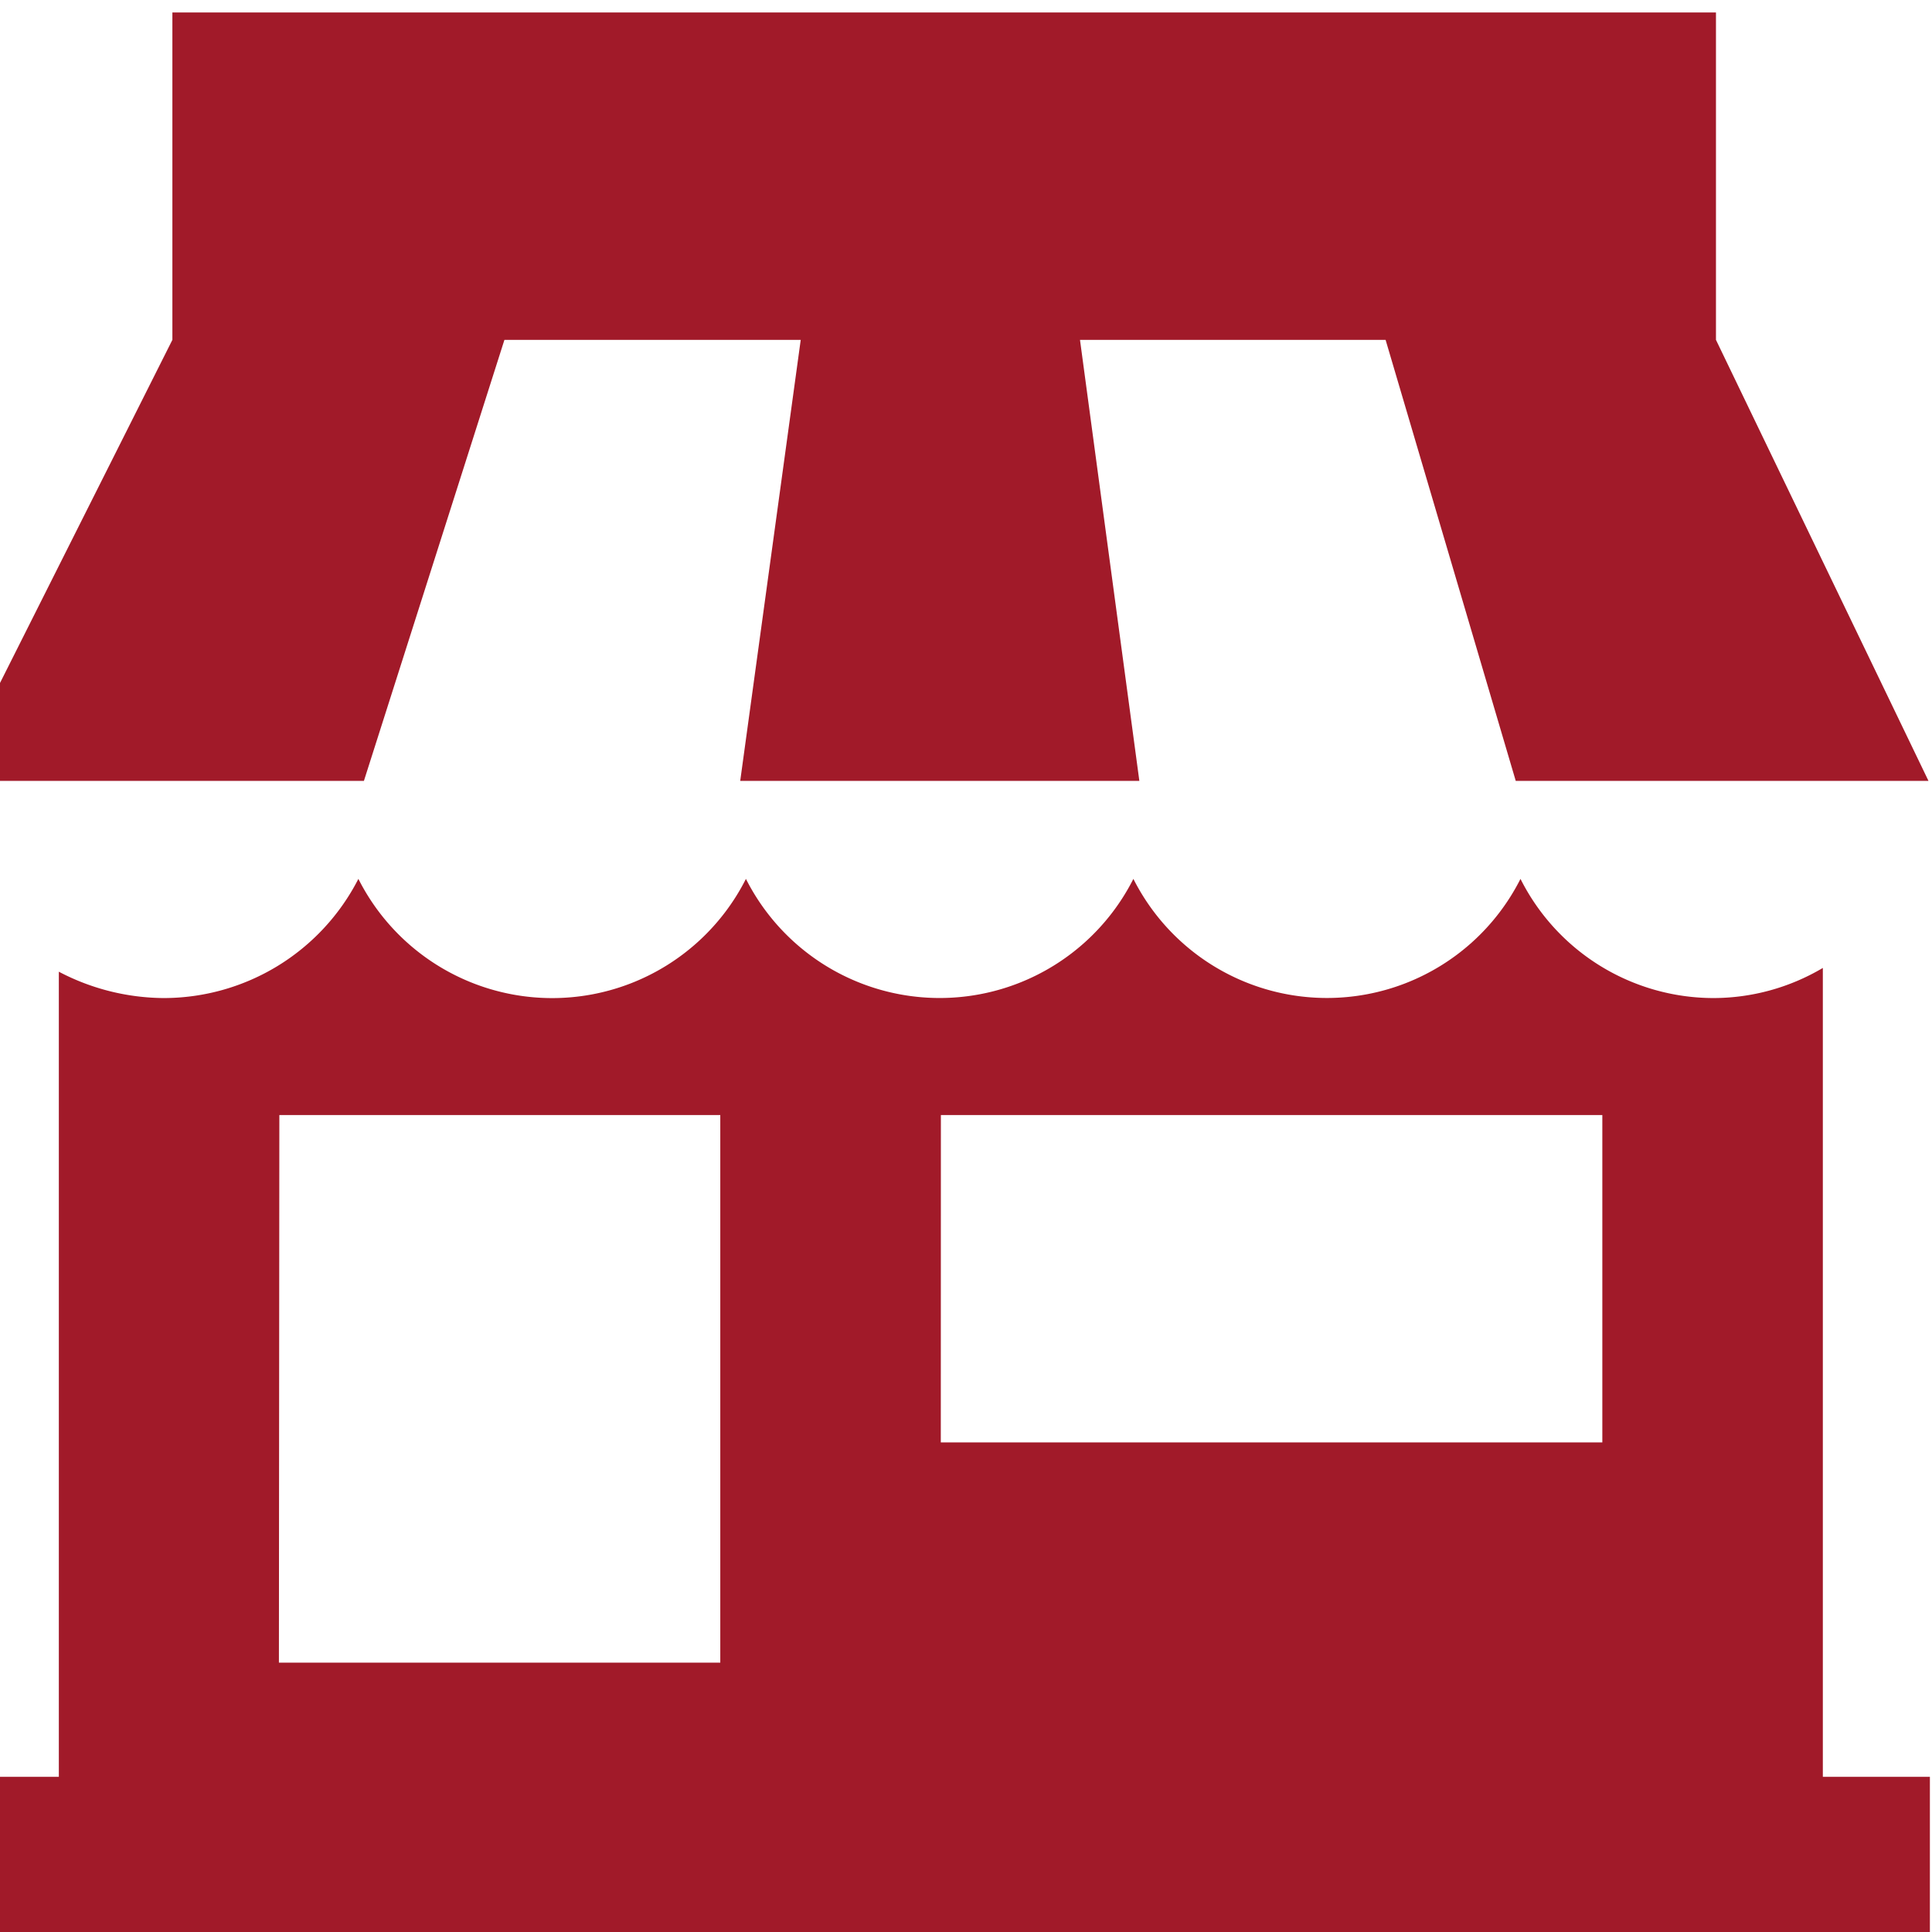 <svg xmlns="http://www.w3.org/2000/svg" xmlns:xlink="http://www.w3.org/1999/xlink" width="22" height="22" viewBox="0 0 22 22">
  <defs>
    <clipPath id="clip-path">
      <rect id="Rectangle_1028" data-name="Rectangle 1028" width="22" height="22" transform="translate(0.244 0.164)" fill="#a11a29" stroke="#707070" stroke-width="1"/>
    </clipPath>
  </defs>
  <g id="Mask_Group_121" data-name="Mask Group 121" transform="translate(-0.244 -0.164)" clip-path="url(#clip-path)">
    <g id="shop" transform="translate(-0.38 0.306)">
      <path id="Path_1332" data-name="Path 1332" d="M20.138,7.932a2.463,2.463,0,0,1-2.2-1.357,2.469,2.469,0,0,1-4.408,0,2.472,2.472,0,0,1-4.412,0,2.472,2.472,0,0,1-4.413,0A2.492,2.492,0,0,1,2.486,7.932a2.6,2.6,0,0,1-1.192-.3V16.8H0v2.435H22.6V16.8H21.381V7.589a2.448,2.448,0,0,1-1.243.343Zm-8.8,1.332H18.87v3.728H11.337Zm-7.533,0H8.826V15.5H3.8Z" transform="translate(0 3.291)" fill="#a11a29"/>
      <path id="Path_1333" data-name="Path 1333" d="M15,5.887l0,0s0,0,0,0Z" transform="translate(7.623 2.94)" fill="#a11a29"/>
      <path id="Path_1334" data-name="Path 1334" d="M.017,5.887h0s0,0,0,0Z" transform="translate(0.009 2.94)" fill="#a11a29"/>
      <path id="Path_1335" data-name="Path 1335" d="M4.746,8.784l1.6-5.022H9.72L9.031,8.784h4.545L12.9,3.762H16.38l1.482,5.022h4.7L20.142,3.762V.034H2.565V3.762L.042,8.784Z" transform="translate(0.022 -0.034)" fill="#a11a29"/>
    </g>
  </g>
</svg>

